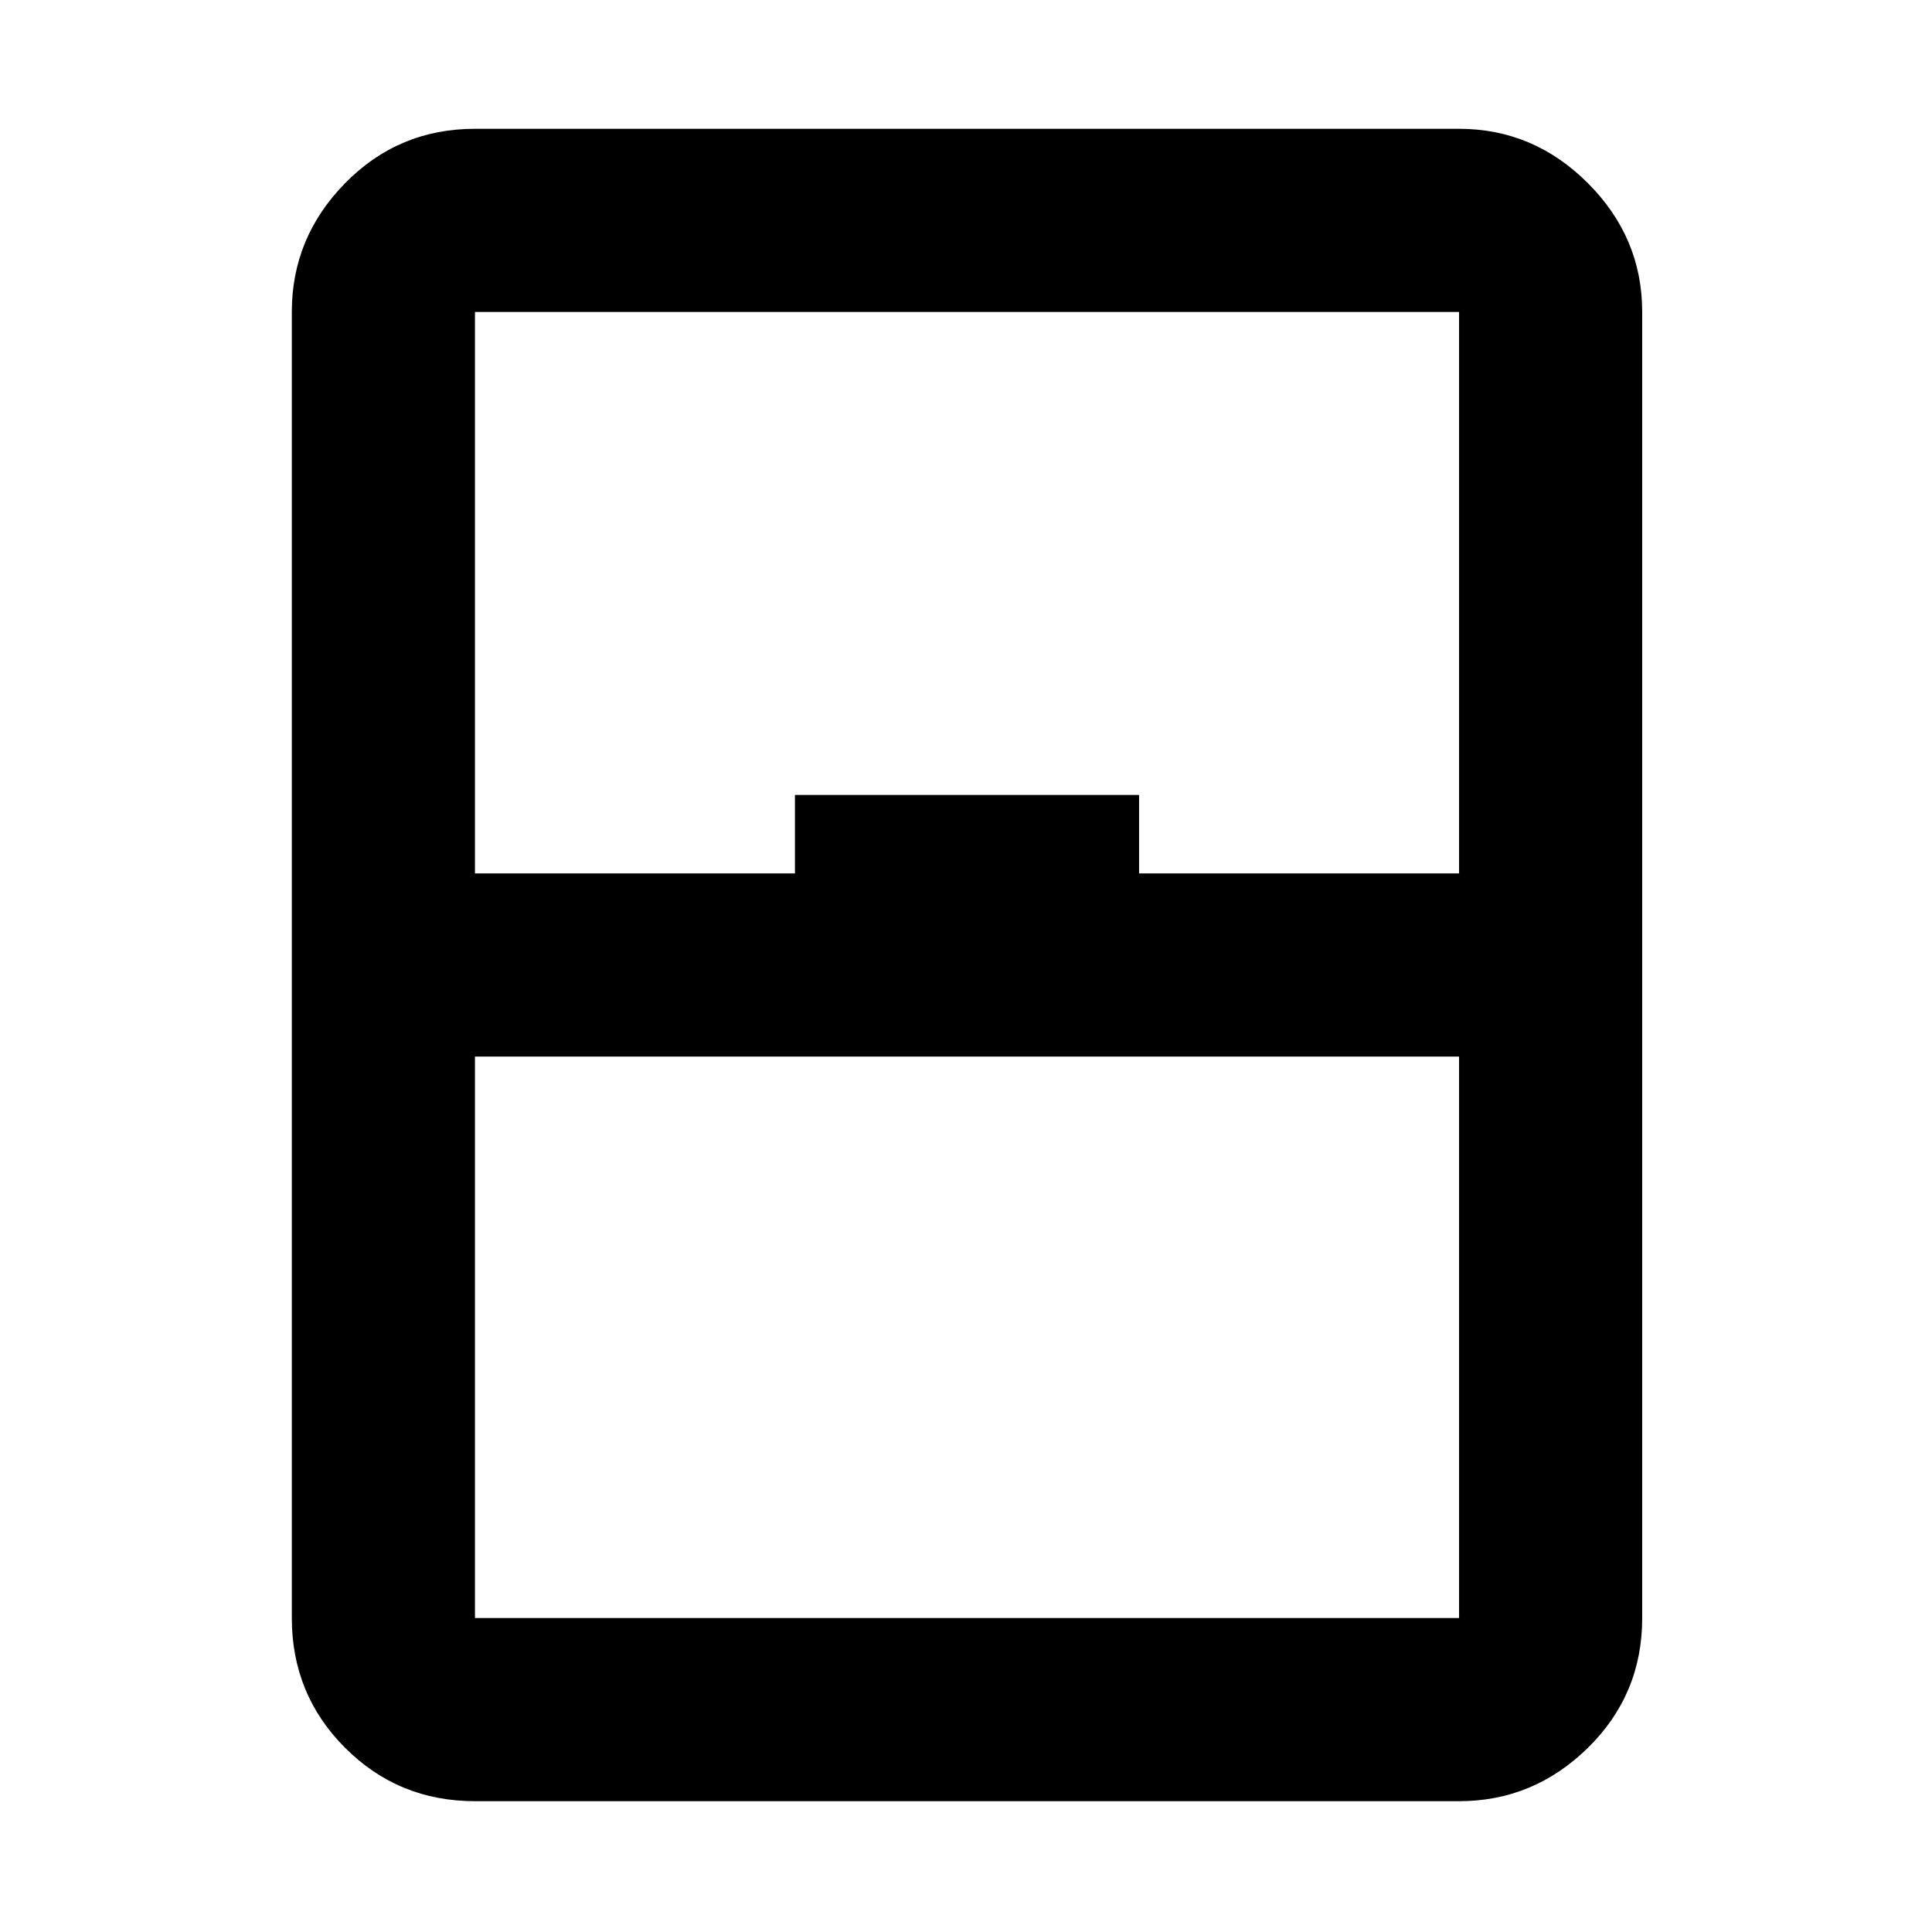<svg xmlns="http://www.w3.org/2000/svg" height="48" width="48"><path d="M11.8 44.75q-1.9 0-3.225-1.325Q7.25 42.1 7.25 40.2V7.75q0-1.85 1.325-3.2T11.8 3.2h24.45q1.85 0 3.2 1.35t1.35 3.2V40.2q0 1.9-1.35 3.225-1.35 1.325-3.2 1.325Zm0-23.05h7.95v-1.95h8.55v1.95h7.95V7.75H11.8Zm0 4.55V40.2h24.45V26.25Zm0 13.95h24.45H11.8Z"/></svg>